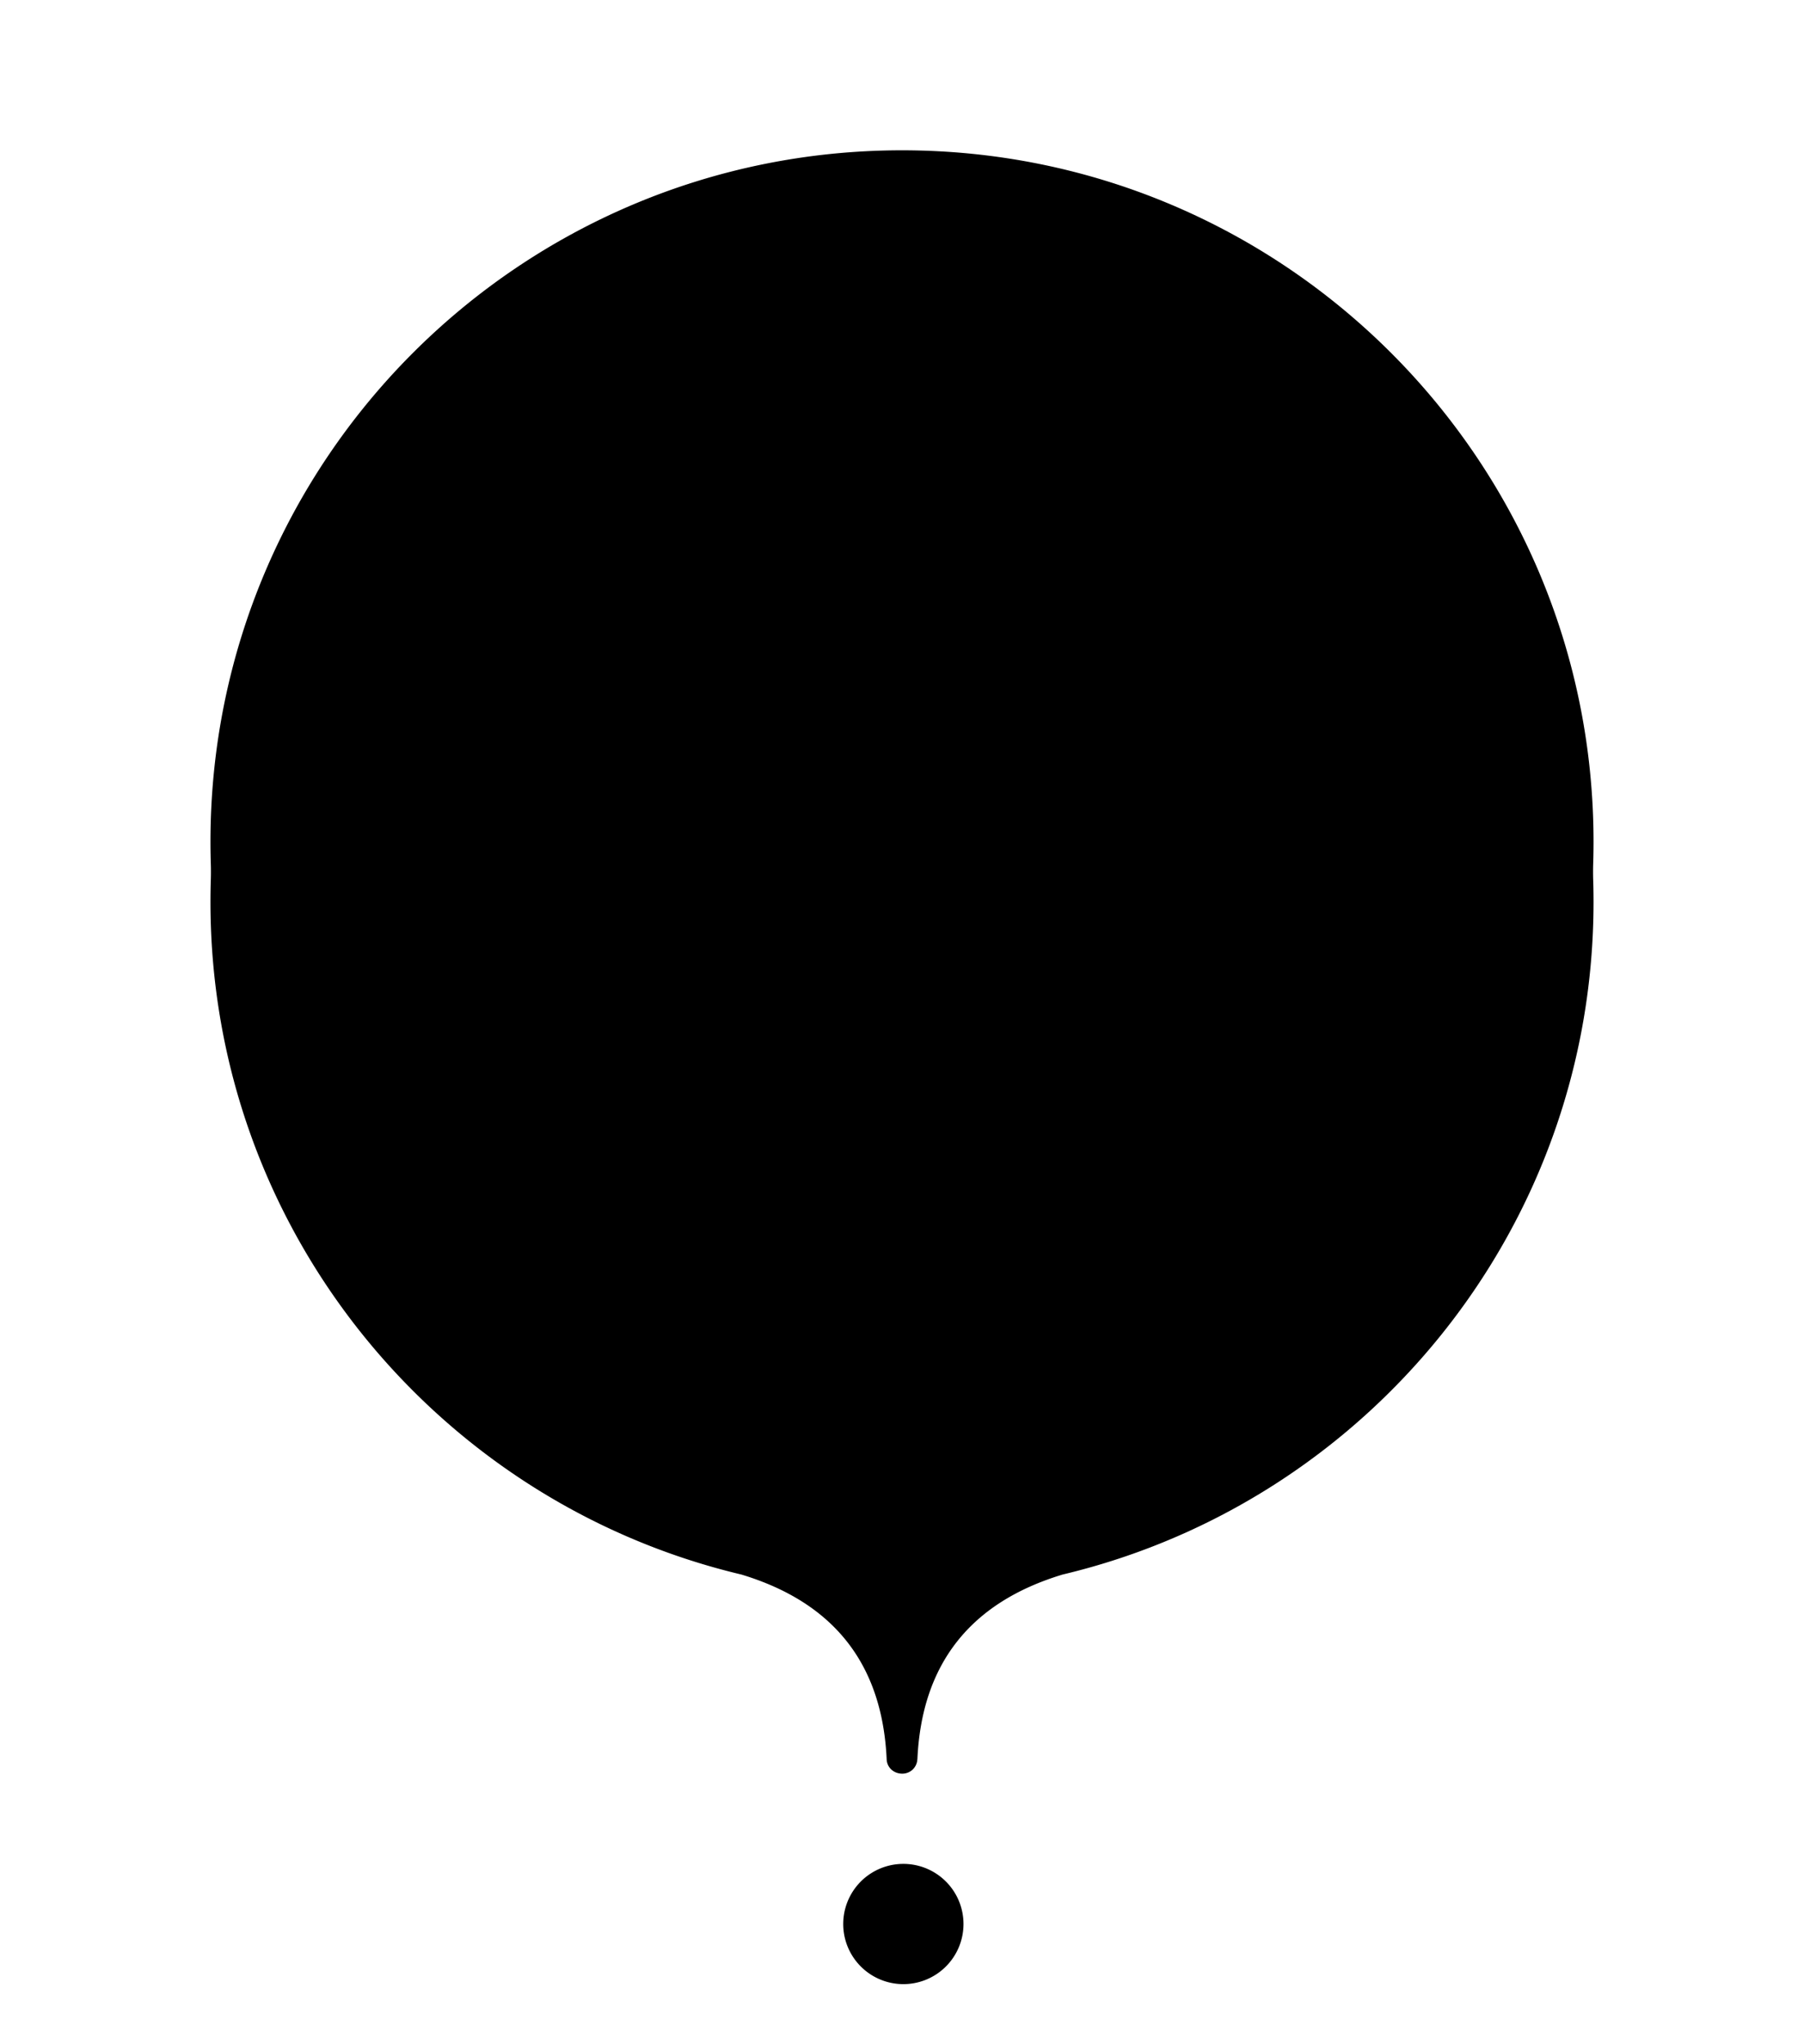 <svg width="60" height="68" viewBox="0 0 60 68" xmlns="http://www.w3.org/2000/svg"
    xmlns:xlink="http://www.w3.org/1999/xlink">
    <defs>
        <path
            d="M23.51 51.523a.5.5 0 0 1-.5.477c-.29 0-.51-.21-.52-.477-.145-3.168-1.756-5.217-4.832-6.147C7.53 42.968 0 33.863 0 23 0 10.297 10.297 0 23 0s23 10.297 23 23c0 10.863-7.53 19.968-17.658 22.376-3.076.93-4.687 2.98-4.83 6.147z"
            id="ae96eeecd750ec2a83543f00c9bc789d__b"></path>
        <filter x="-21.7%" y="-15.4%" width="143.5%" height="138.5%" filterUnits="objectBoundingBox"
            id="ae96eeecd750ec2a83543f00c9bc789d__a">
            <feGaussianBlur in="SourceGraphic" stdDeviation="3"></feGaussianBlur>
            <feOffset dy="2"></feOffset>
            <feComponentTransfer>
                <feFuncA type="linear" slope=".3"></feFuncA>
            </feComponentTransfer>
        </filter>
    </defs>
    <g fill="none" fill-rule="evenodd">
        <g fill-rule="nonzero" transform="translate(7 5)" fill="currentColor">
            <use filter="url(#ae96eeecd750ec2a83543f00c9bc789d__a)"
                xlink:href="#ae96eeecd750ec2a83543f00c9bc789d__b"></use>
            <use xlink:href="#ae96eeecd750ec2a83543f00c9bc789d__b"></use>
        </g>
        <path d="M30 68c-2.21 0-4-1.79-4-4s1.79-4 4-4 4 1.79 4 4-1.79 4-4 4z" fill="#fff"
            fill-rule="nonzero"></path>
        <path d="M30 66a2 2 0 1 0 .001-3.999A2 2 0 0 0 30 66z" fill="currentColor"></path>
    </g>
</svg>
